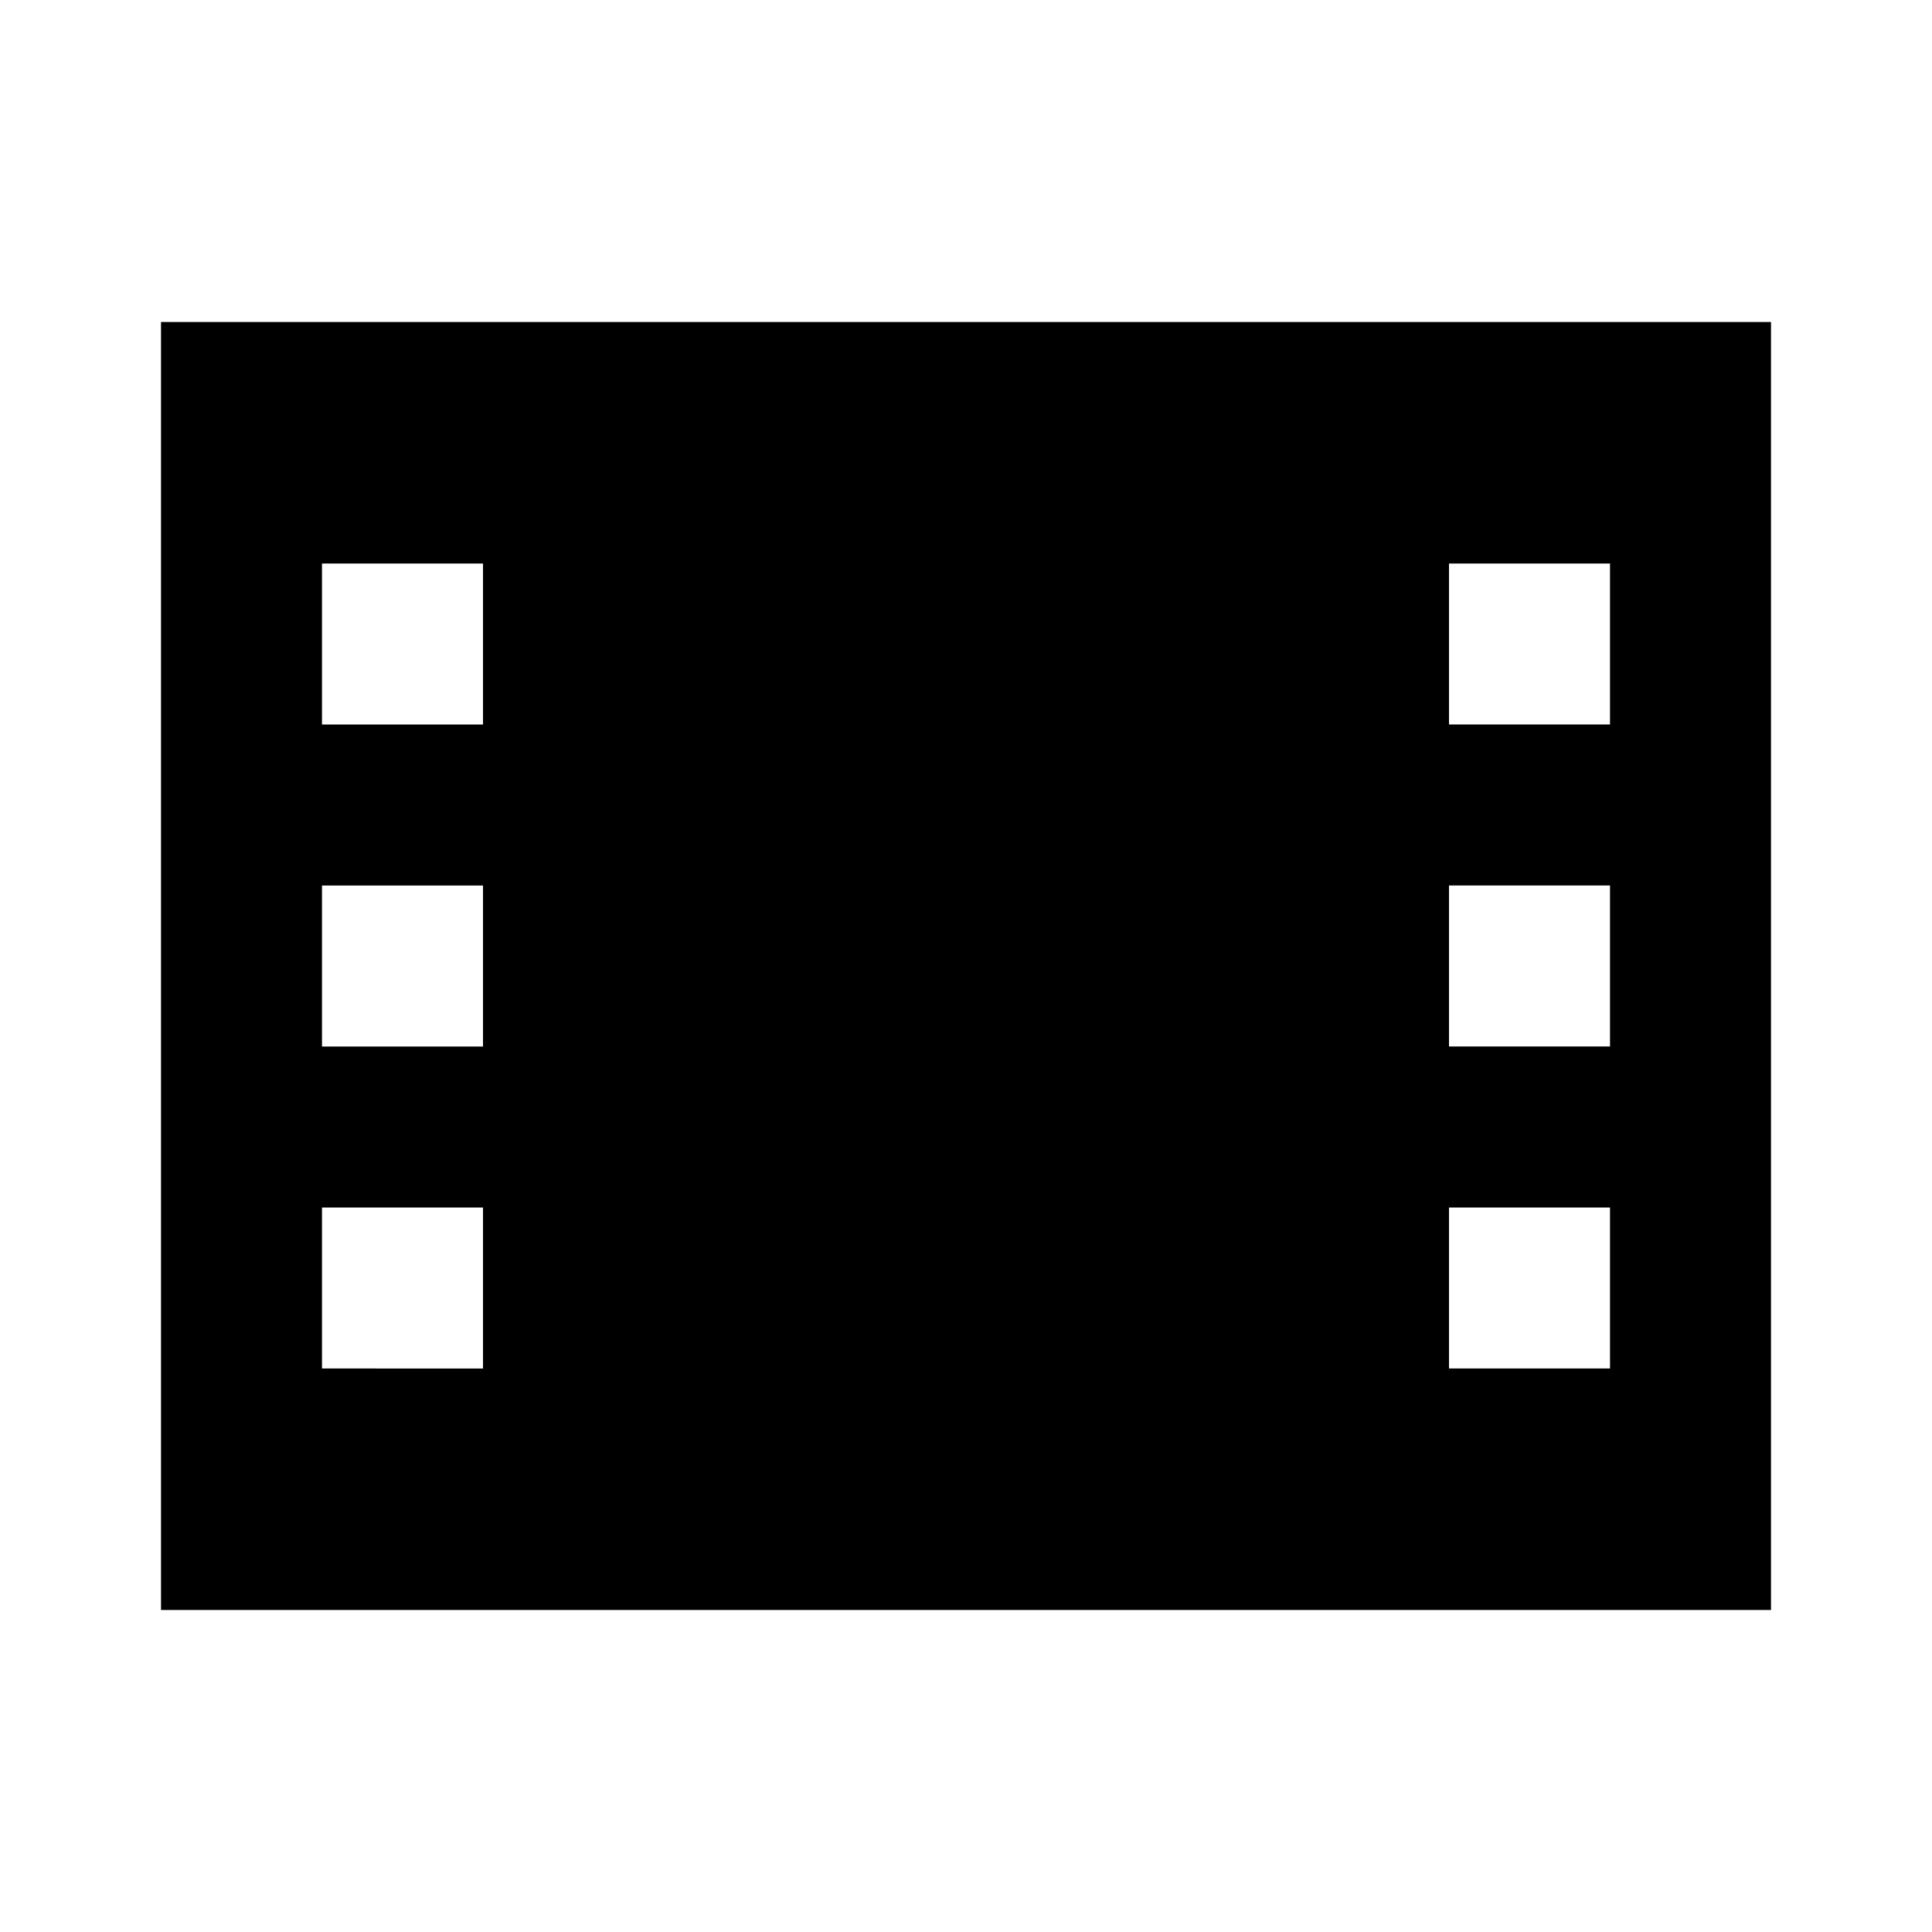 <svg xmlns="http://www.w3.org/2000/svg" width="48px" height="48px" viewBox="0 0 24 24" fill="#000000">
    <path d="M0 0h24v24H0z" fill="none"/>
    <path d="M2 4v16h20V4H2zm4 13H4v-2h2v2zm0-4H4v-2h2v2zm0-4H4V7h2v2zm14 8h-2v-2h2v2zm0-4h-2v-2h2v2zm0-4h-2V7h2v2z"/>
</svg>
